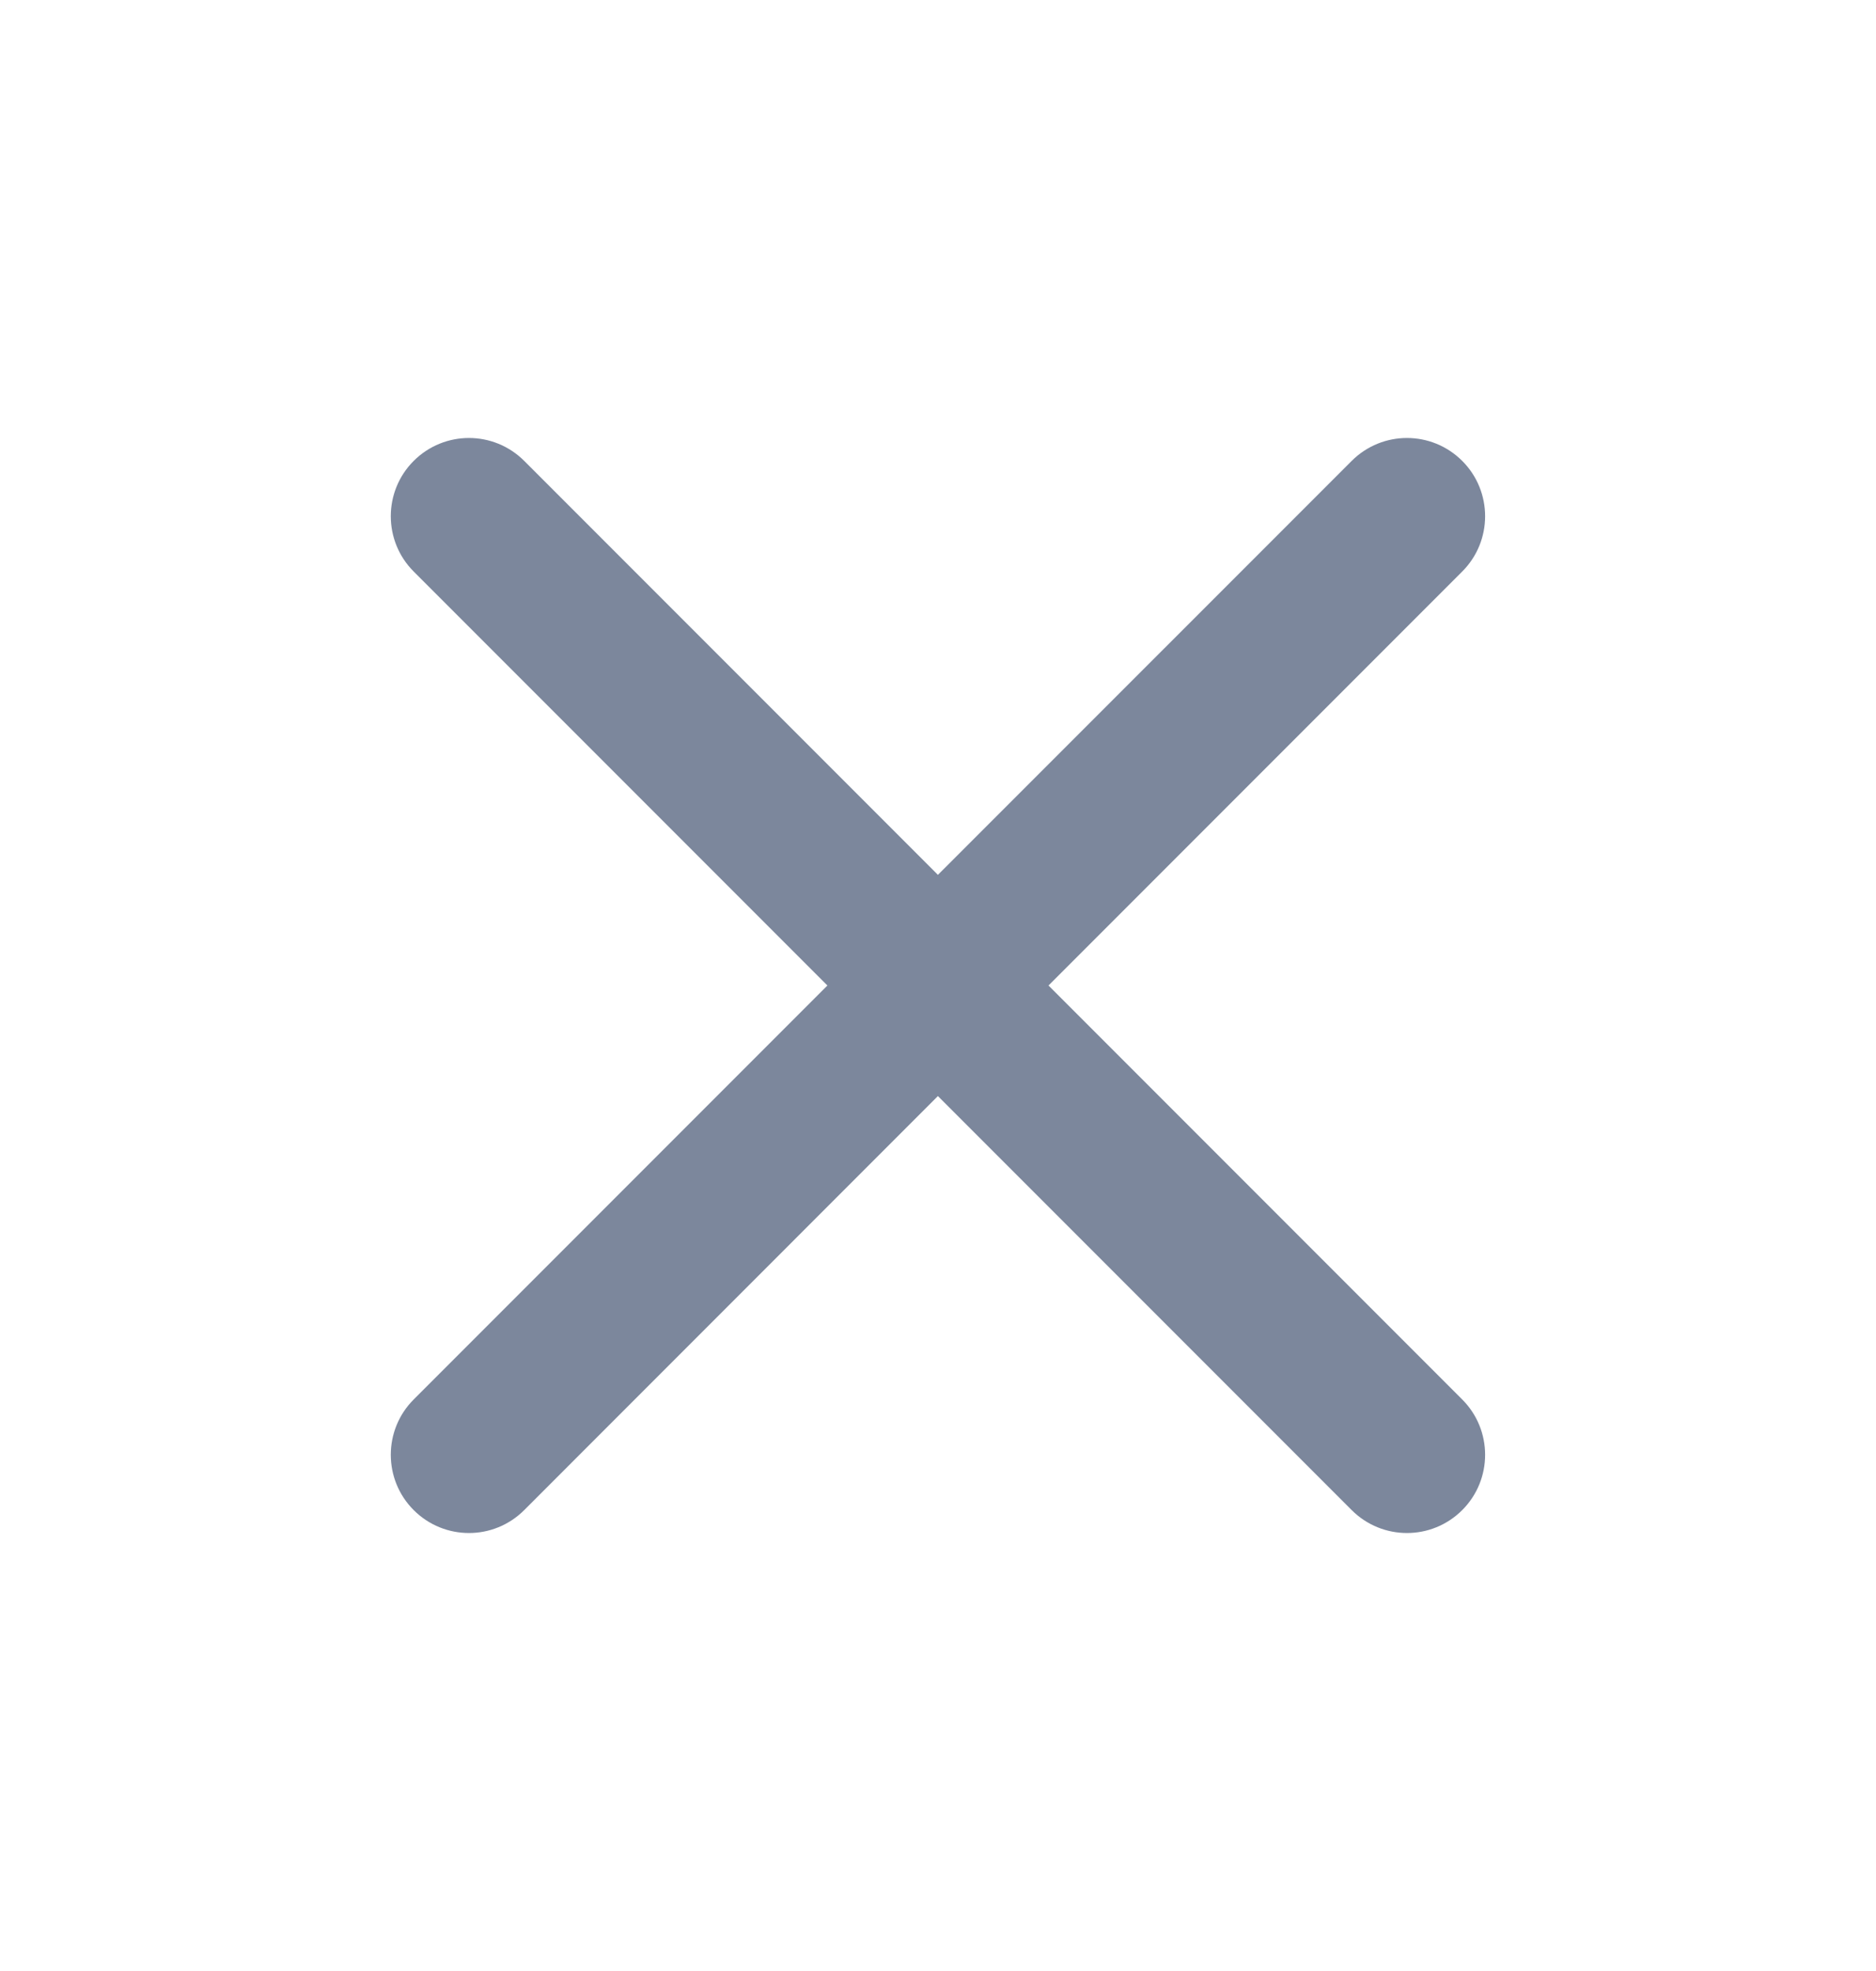 <svg width="20" height="21" viewBox="0 0 20 21" fill="none" xmlns="http://www.w3.org/2000/svg">
<path fill-rule="evenodd" clip-rule="evenodd" d="M4.41 4.911C4.736 4.585 5.263 4.585 5.589 4.911L9.999 9.321L14.41 4.911C14.736 4.585 15.263 4.585 15.589 4.911C15.914 5.236 15.914 5.764 15.589 6.089L11.178 10.5L15.589 14.911C15.914 15.236 15.914 15.764 15.589 16.089C15.263 16.415 14.736 16.415 14.41 16.089L9.999 11.678L5.589 16.089C5.263 16.415 4.736 16.415 4.41 16.089C4.085 15.764 4.085 15.236 4.41 14.911L8.821 10.5L4.41 6.089C4.085 5.764 4.085 5.236 4.41 4.911Z" fill="#7C879C"/>
</svg>
